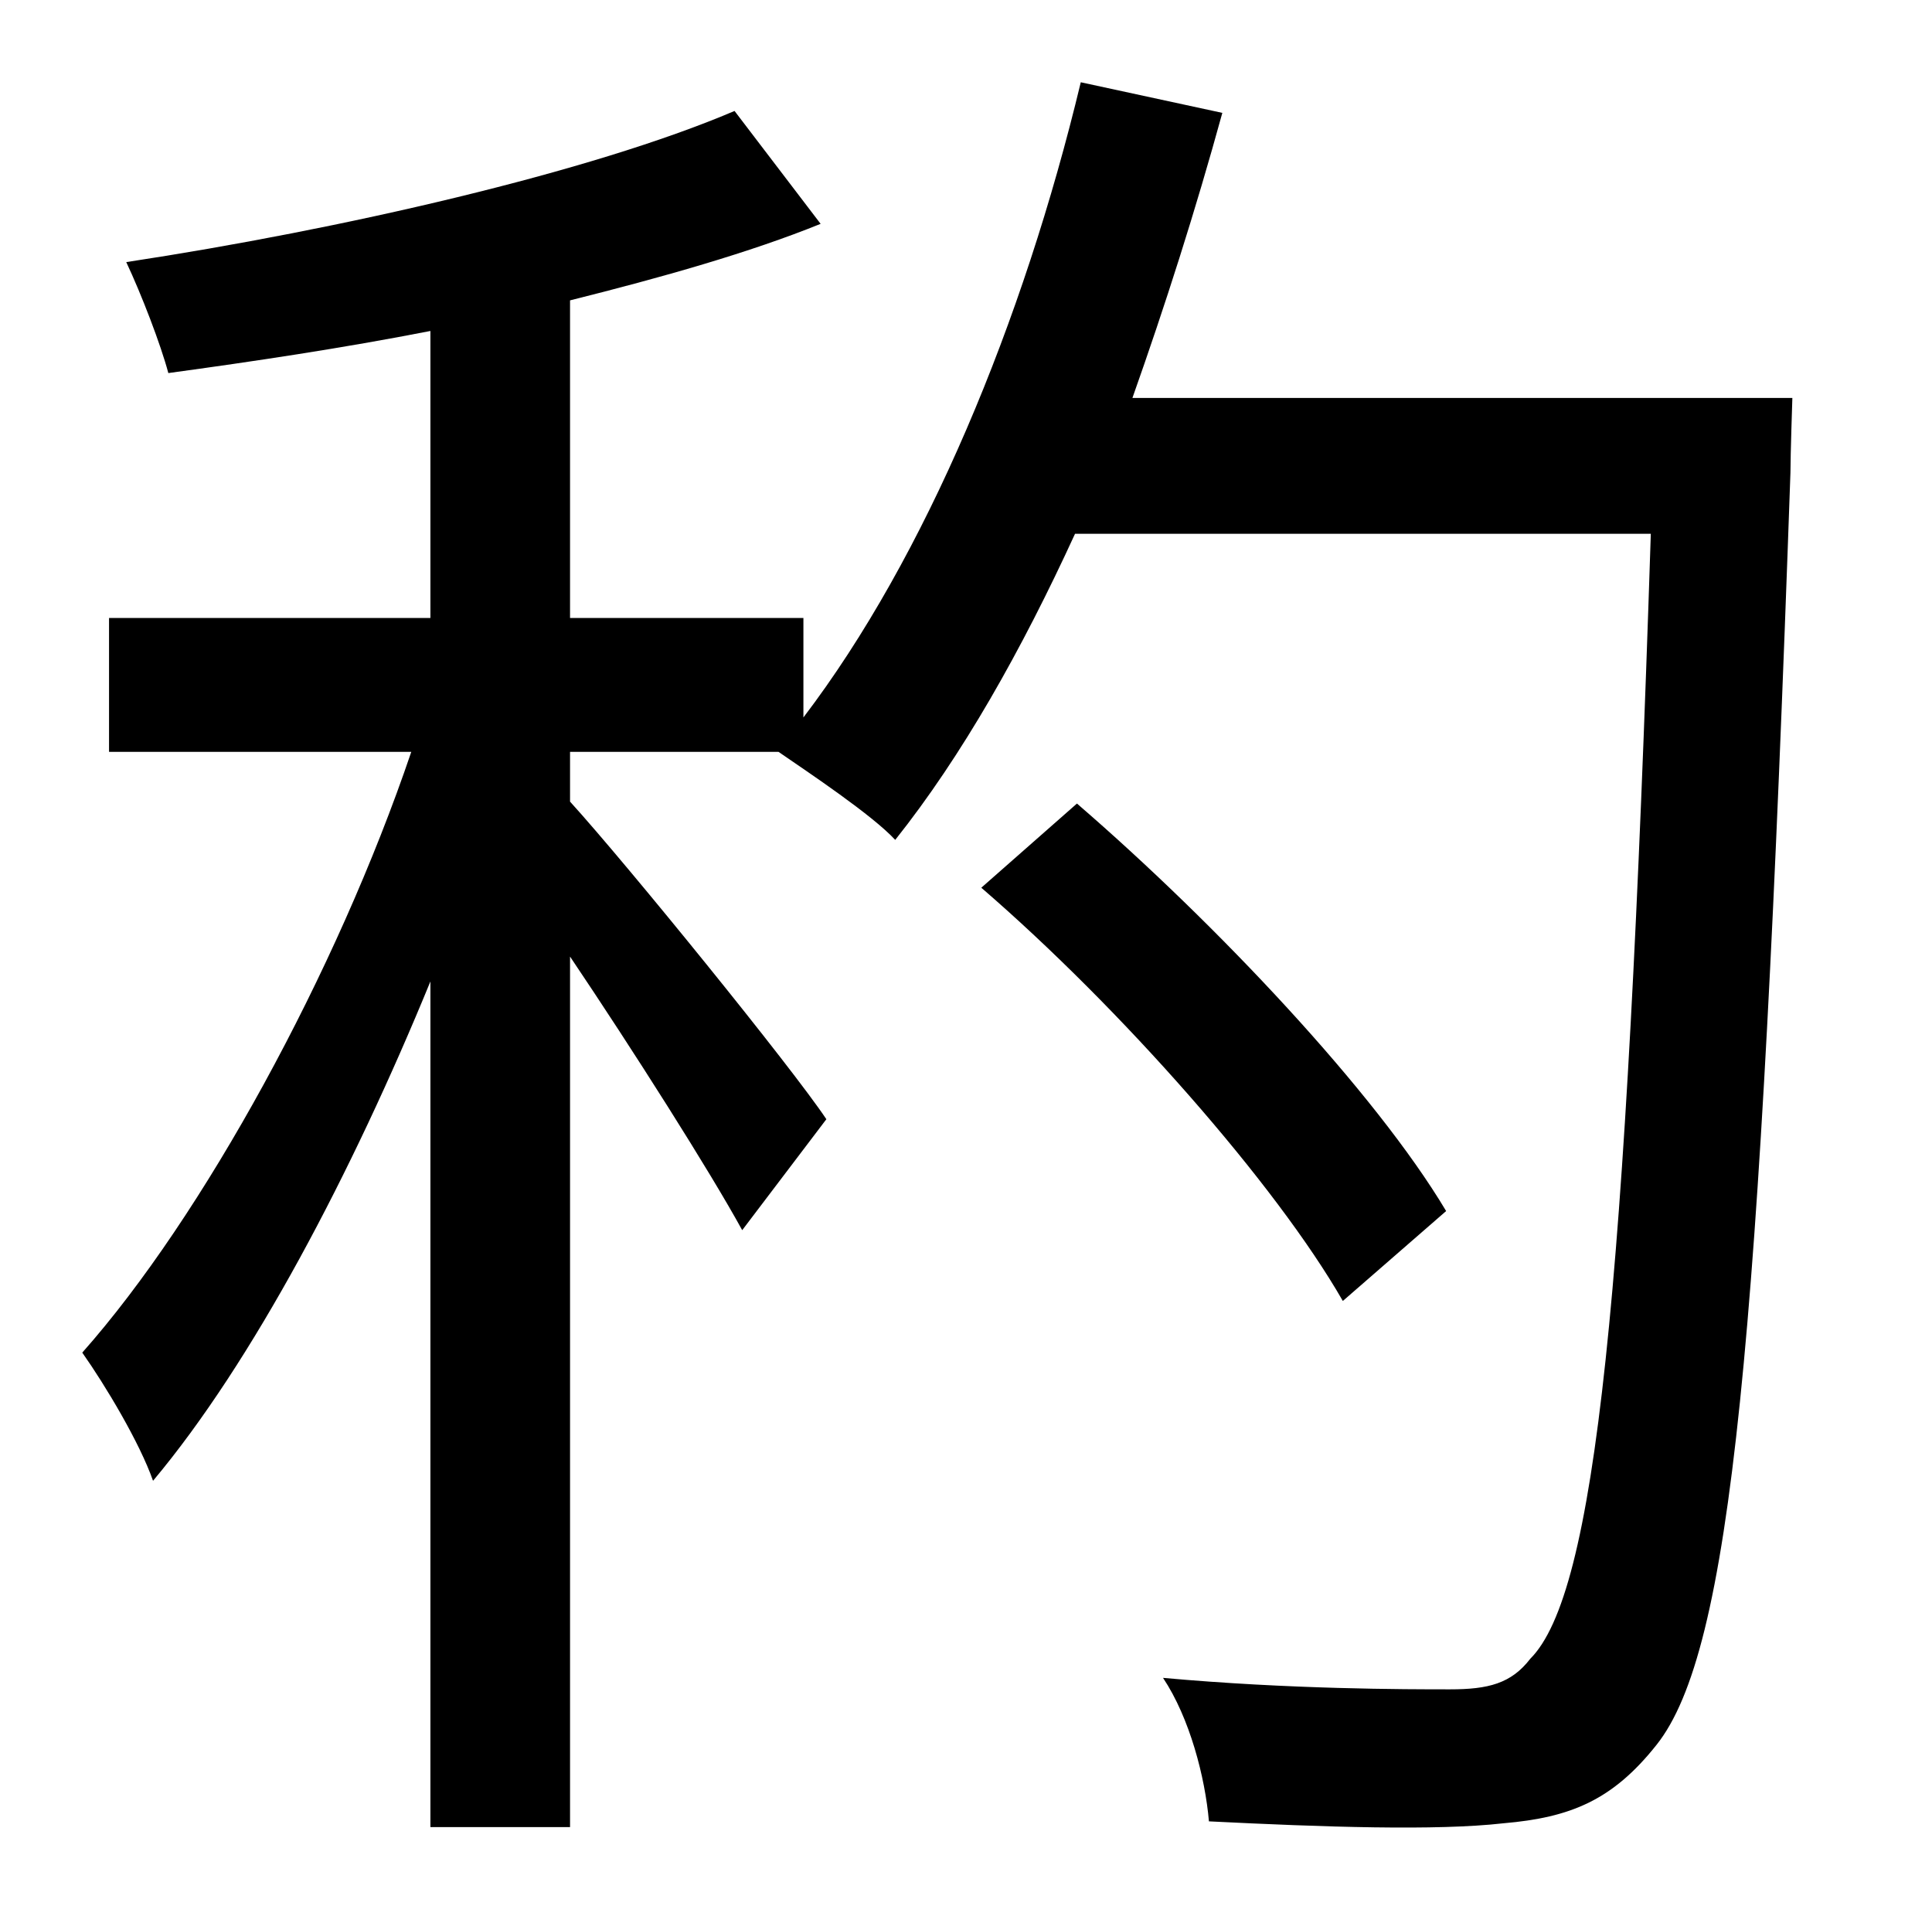 <?xml version="1.0" standalone="no"?>
<!DOCTYPE svg PUBLIC "-//W3C//DTD SVG 1.1//EN" "http://www.w3.org/Graphics/SVG/1.1/DTD/svg11.dtd" >
<svg xmlns="http://www.w3.org/2000/svg" xmlns:xlink="http://www.w3.org/1999/xlink" version="1.1" viewBox="-10 0 1010 1000">
   <path fill="currentColor"
d="M746 633l-54 47c-35 -61 -116 -153 -189 -216l50 -44c73 63 156 151 193 213zM582 208h345s-1 30 -1 39c-16 457 -31 616 -70 665c-23 29 -45 38 -80 41c-35 4 -94 2 -154 -1c-2 -23 -10 -54 -24 -75c66 6 127 6 150 6c20 0 32 -3 42 -16c34 -34 50 -187 63 -588h-301
c-28 61 -59 116 -94 160c-12 -13 -45 -35 -61 -46h-109v26c30 33 116 139 134 166l-44 58c-17 -31 -57 -94 -90 -143v455h-73v-442c-41 100 -93 199 -145 261c-7 -20 -25 -50 -37 -67c63 -71 133 -199 172 -314h-158v-70h168v-150c-46 9 -93 16 -137 22
c-4 -15 -14 -41 -22 -58c112 -17 243 -47 318 -79l45 59c-37 15 -83 28 -131 40v166h122v52c64 -84 115 -207 145 -332l74 16c-14 51 -30 101 -47 149z" />
</svg>
